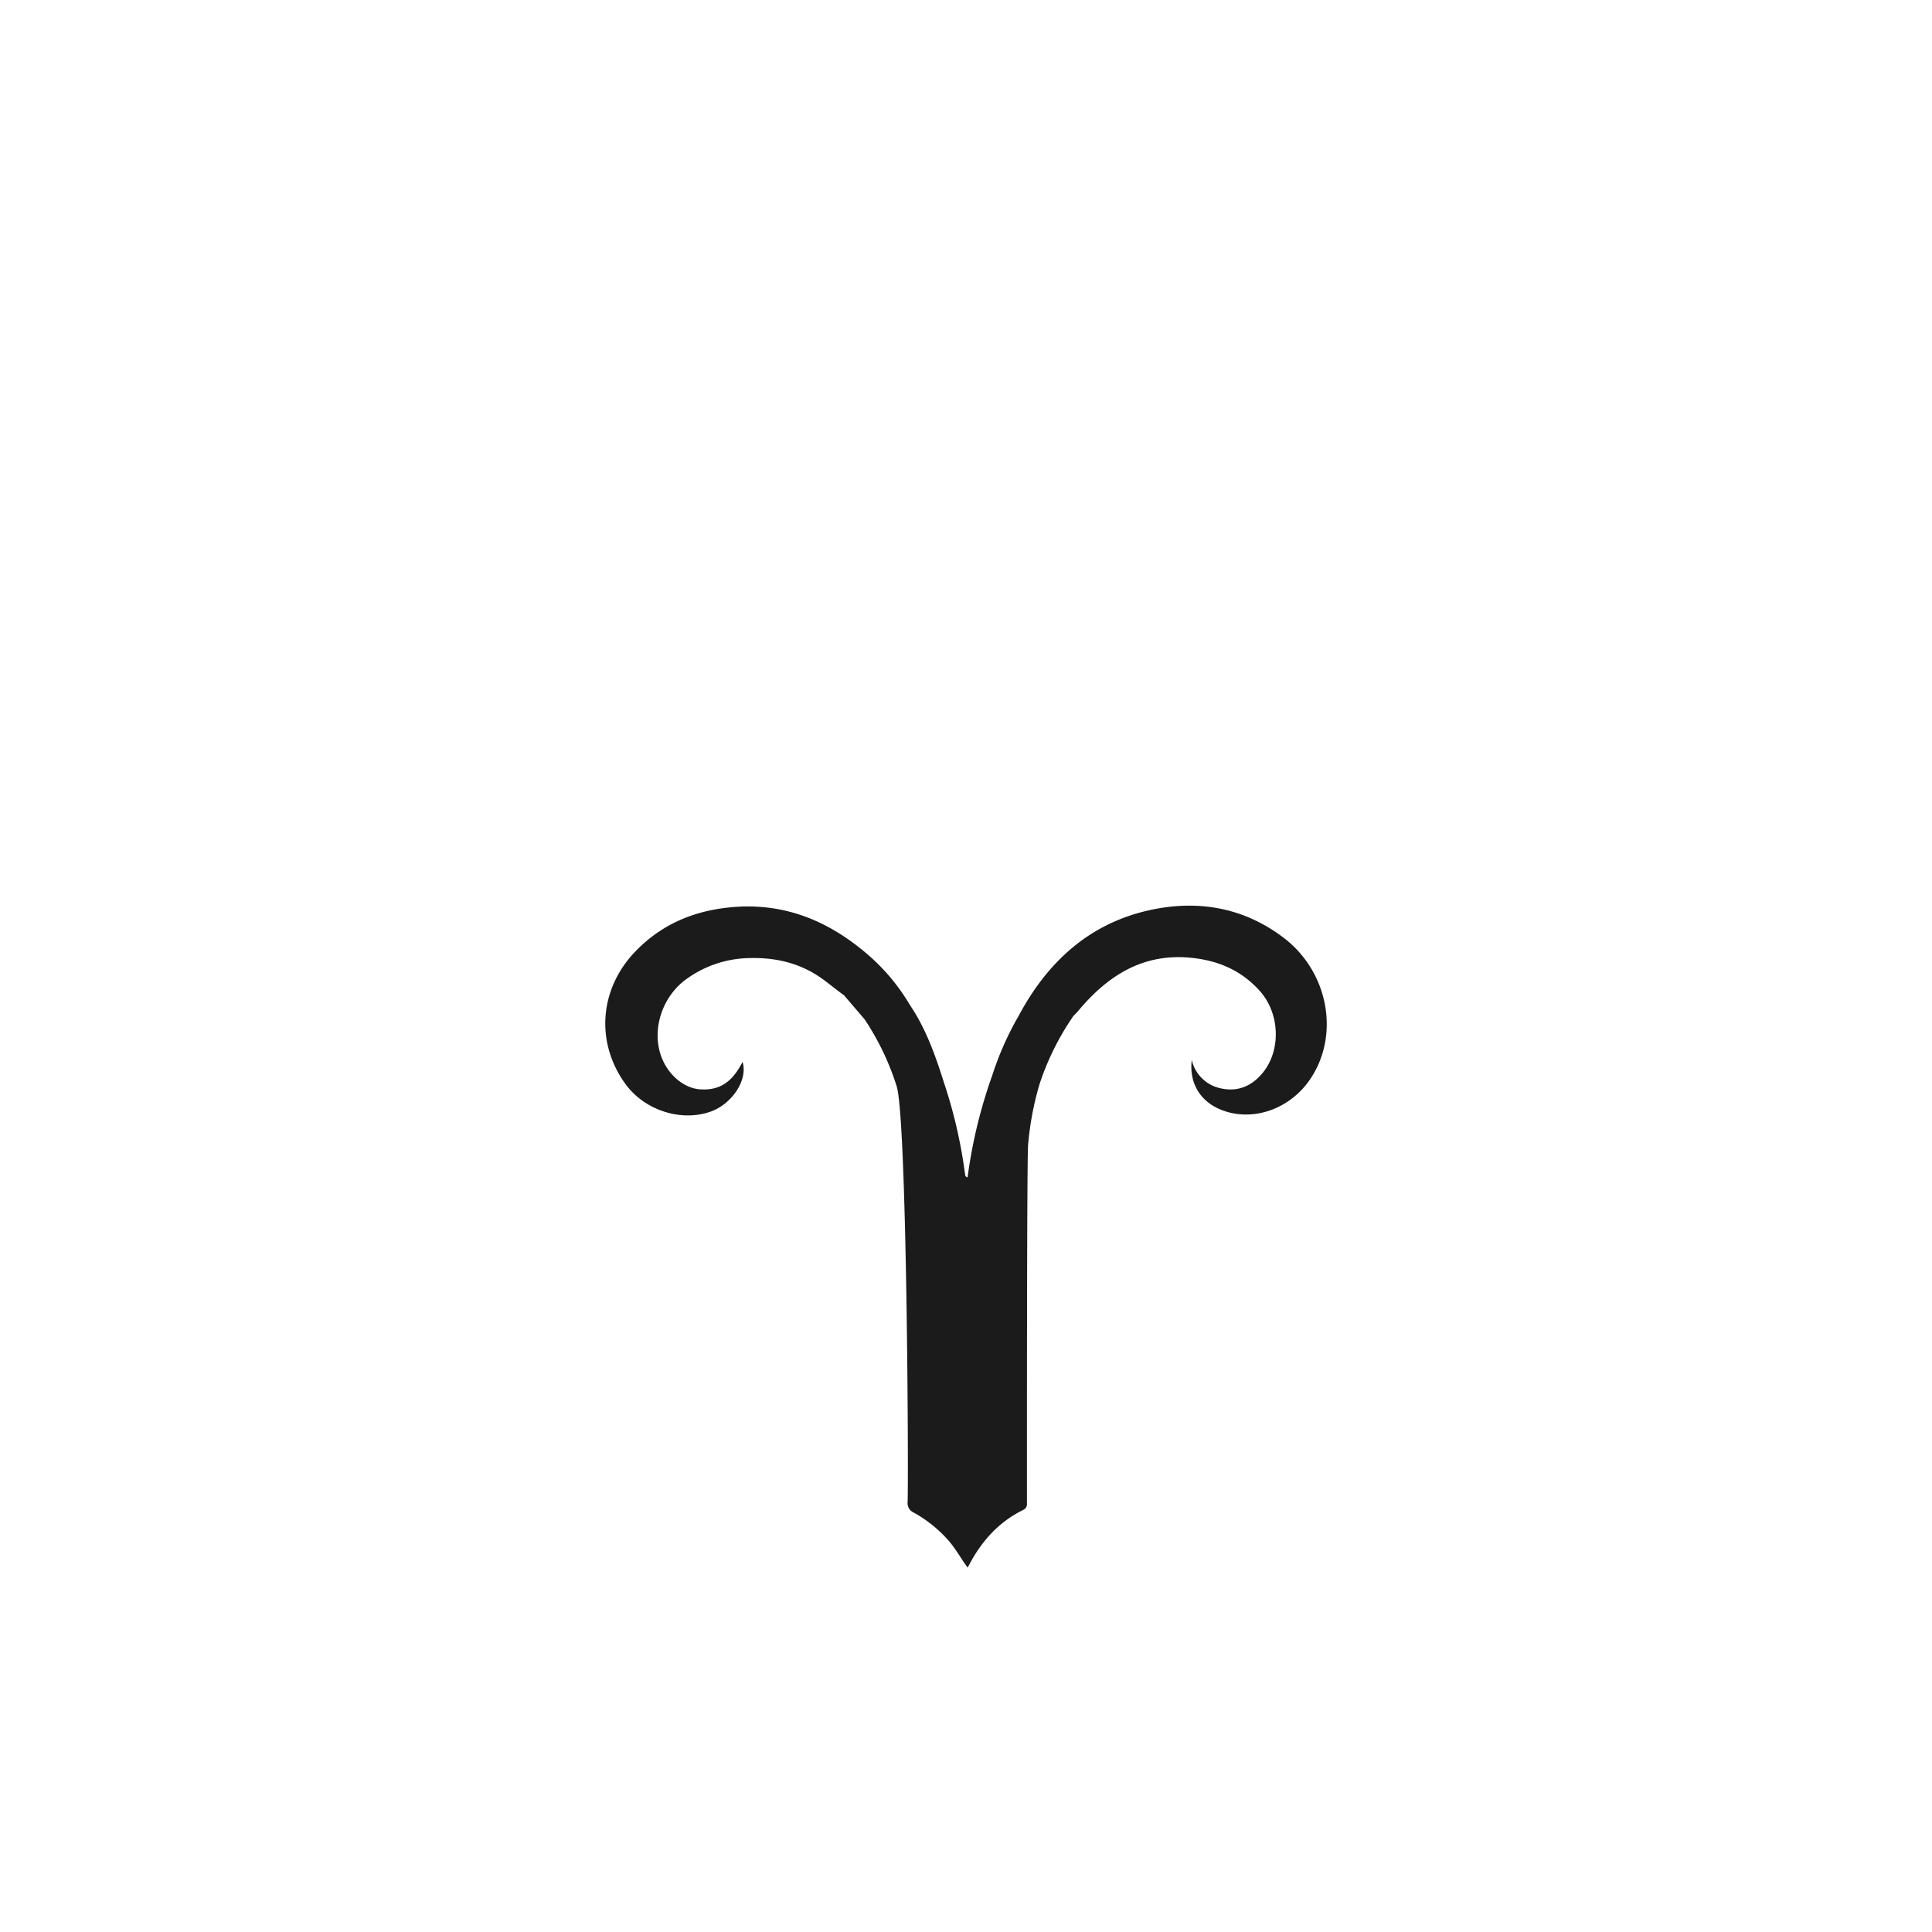 <svg id="Layer_1" data-name="Layer 1" xmlns="http://www.w3.org/2000/svg" viewBox="0 0 566.93 566.93"><defs><style>.cls-1{fill:#1c1b1c;}</style></defs><path class="cls-1" d="M376.44,275c-11.78-8.83-25.12-11-39.11-7.92-17.75,3.92-30,15.25-38.41,31h0a90.28,90.28,0,0,0-7.75,17.47,145.54,145.54,0,0,0-7.24,29.93c-.65-.12-.71-.61-.76-1.06a143.45,143.45,0,0,0-6.16-26.7c-2.52-8-5.31-15.9-10.07-22.91a58.87,58.87,0,0,0-12.31-14.71c-11.91-10.27-25.36-15.58-41.29-13.75-10.49,1.2-19.51,5.18-26.93,12.88-10.53,10.95-11.77,26.69-2.82,38.94,5.64,7.71,16.41,11.1,25,8,6.19-2.24,10.94-9.24,9.31-14.57-3.07,6-6.74,8.41-12.4,8.06-4.92-.3-9.69-4.44-11.59-10-2.7-8,.61-17.55,7.74-22.52a32.4,32.4,0,0,1,18.18-6c6.71-.17,13,1,18.85,4.39,3.24,1.89,6,4.4,9,6.54h0l0,0h0l6,7h0a77,77,0,0,1,9.44,19.69c3,9.67,3.5,111.92,3.22,121.94a3,3,0,0,0,1.74,3.13,38.19,38.19,0,0,1,10.11,8.07c2.19,2.45,3.72,5.34,5.75,8.09.26-.47.42-.72.56-1,3.63-6.86,8.63-12.39,15.68-15.88a1.9,1.9,0,0,0,1.17-2c0-4.27-.05-100.85.34-105.13a89.09,89.09,0,0,1,3.3-17.67,77.82,77.82,0,0,1,10-20.19c.48-.5,1-1,1.43-1.51,8.75-10.44,19.16-17.09,33.54-15.51,7.8.86,14.39,3.78,19.67,9.63,6.05,6.7,6.38,17.82.58,24.47-3.07,3.52-7,5.18-11.64,4.23a11,11,0,0,1-8.86-8.4c-.84,7.09,2.79,12.73,9.63,15,8.94,3,19.24-.8,25-9.17C393.34,303.77,389.83,285,376.44,275Z"/></svg>